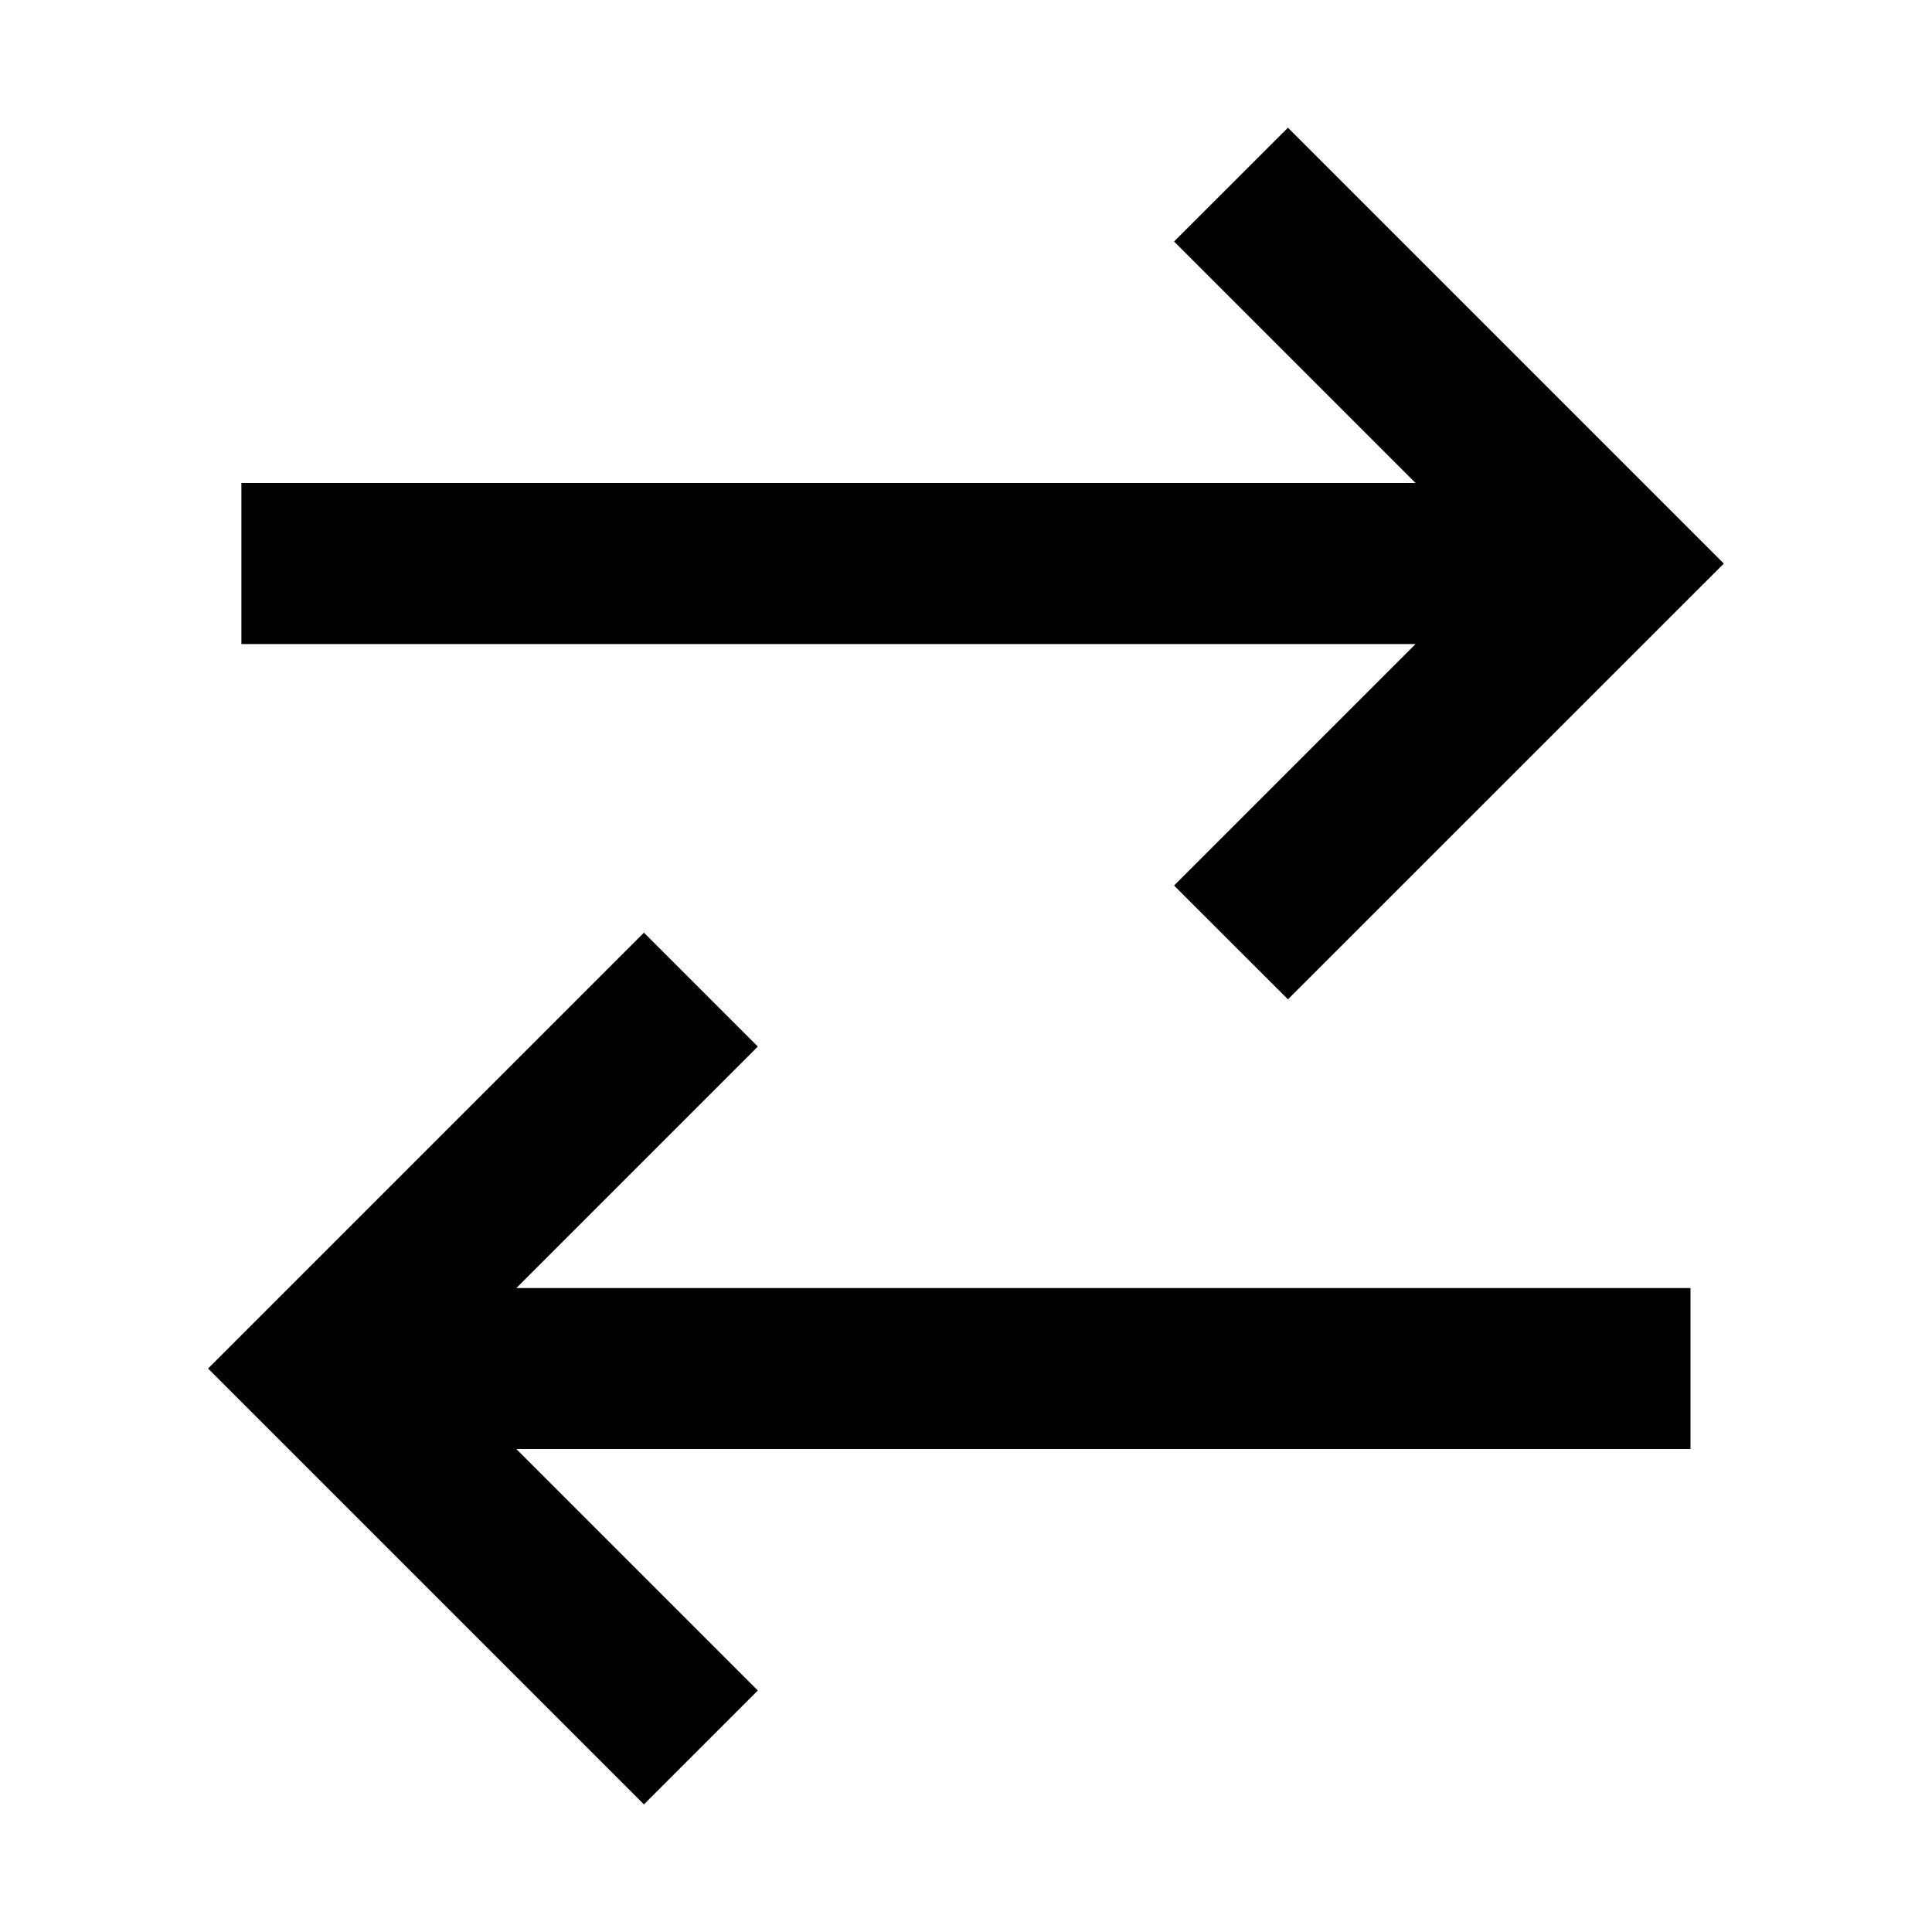 <svg width="20" height="20" viewBox="0 0 20 20" fill="none" xmlns="http://www.w3.org/2000/svg">
  <path fill-rule="evenodd" clip-rule="evenodd"
    d="M13.333 1.322L17.845 5.834L13.333 10.345L12.154 9.167L14.654 6.667H2.499V5H14.654L12.154 2.5L13.333 1.322ZM7.845 10.834L5.345 13.334H17.5V15H5.345L7.845 17.5L6.666 18.679L2.154 14.167L6.666 9.655L7.845 10.834Z"
    fill="currentColor" />
</svg>